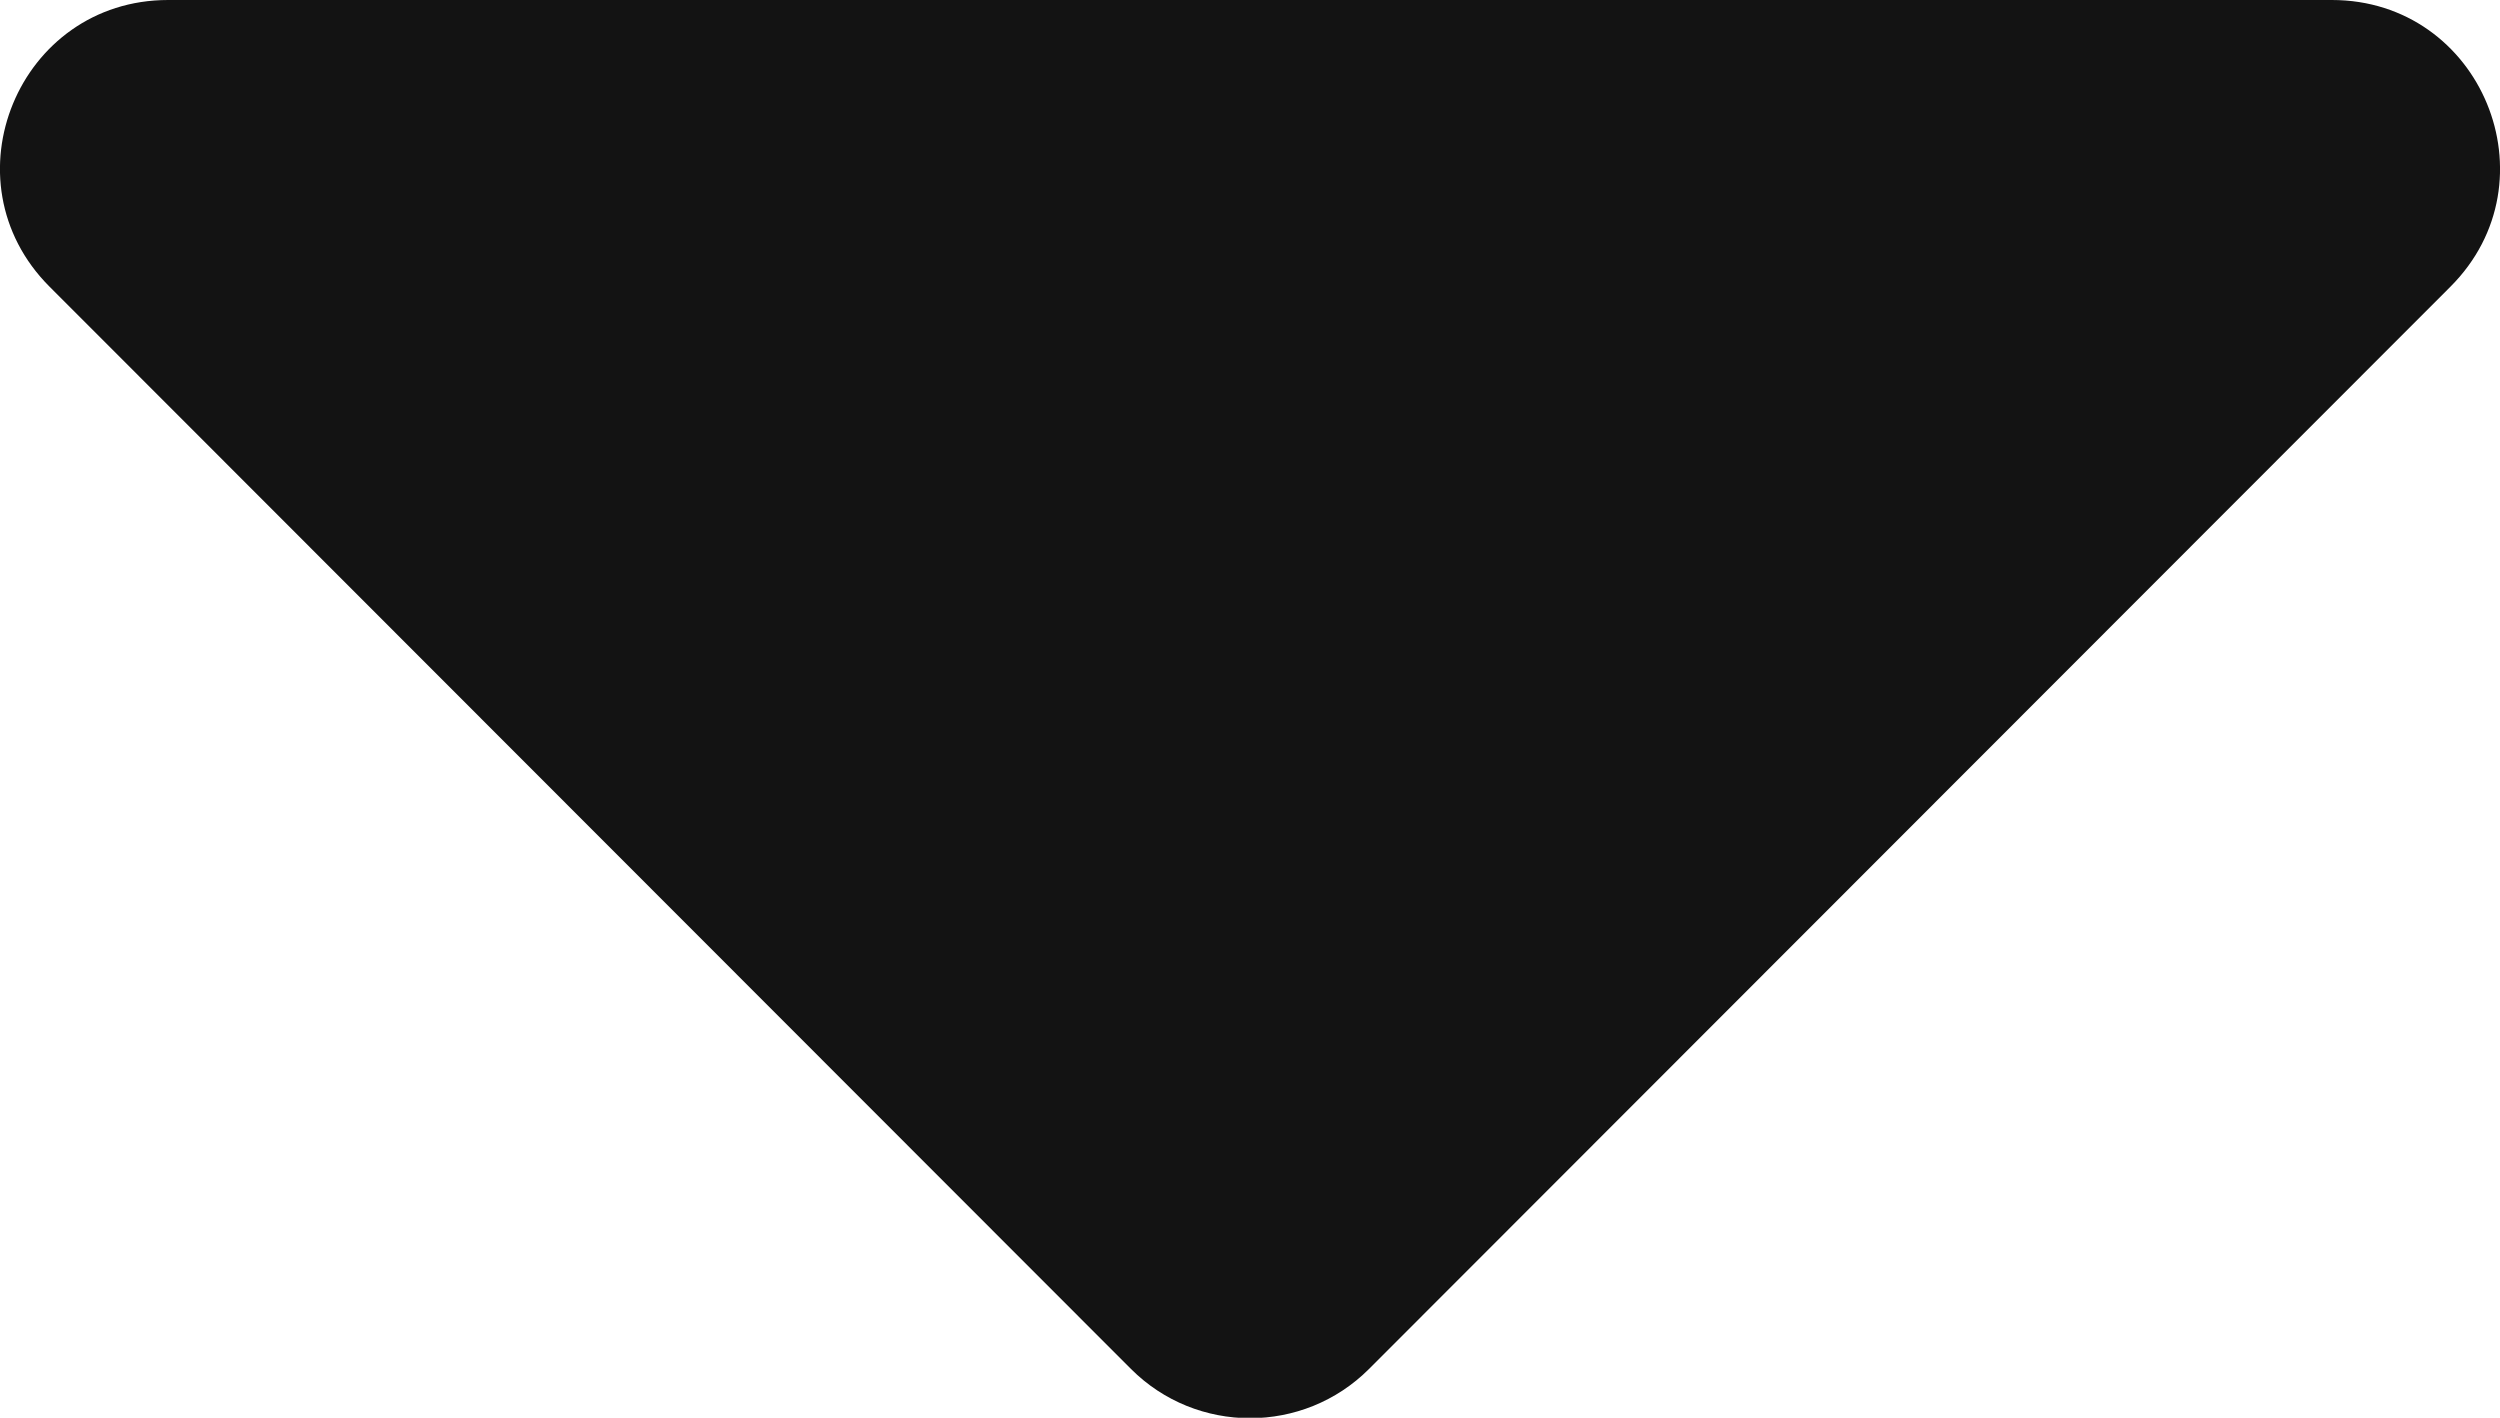 <?xml version="1.0" encoding="utf-8"?>
<!-- Generator: Adobe Illustrator 21.0.0, SVG Export Plug-In . SVG Version: 6.00 Build 0)  -->
<svg version="1.1" id="Layer_1" xmlns="http://www.w3.org/2000/svg" xmlns:xlink="http://www.w3.org/1999/xlink" x="0px" y="0px"
	 viewBox="0 0 297.3 168.6" style="enable-background:new 0 0 297.3 168.6;" xml:space="preserve">
<style type="text/css">
	.st0{fill:#131313;}
</style>
<path class="st0" d="M20,0h257.3c17.8,0,26.7,21.5,14.1,34.1L162.8,162.8c-7.8,7.8-20.5,7.8-28.3,0L5.9,34.1C-6.7,21.5,2.2,0,20,0z"
	/>
</svg>
